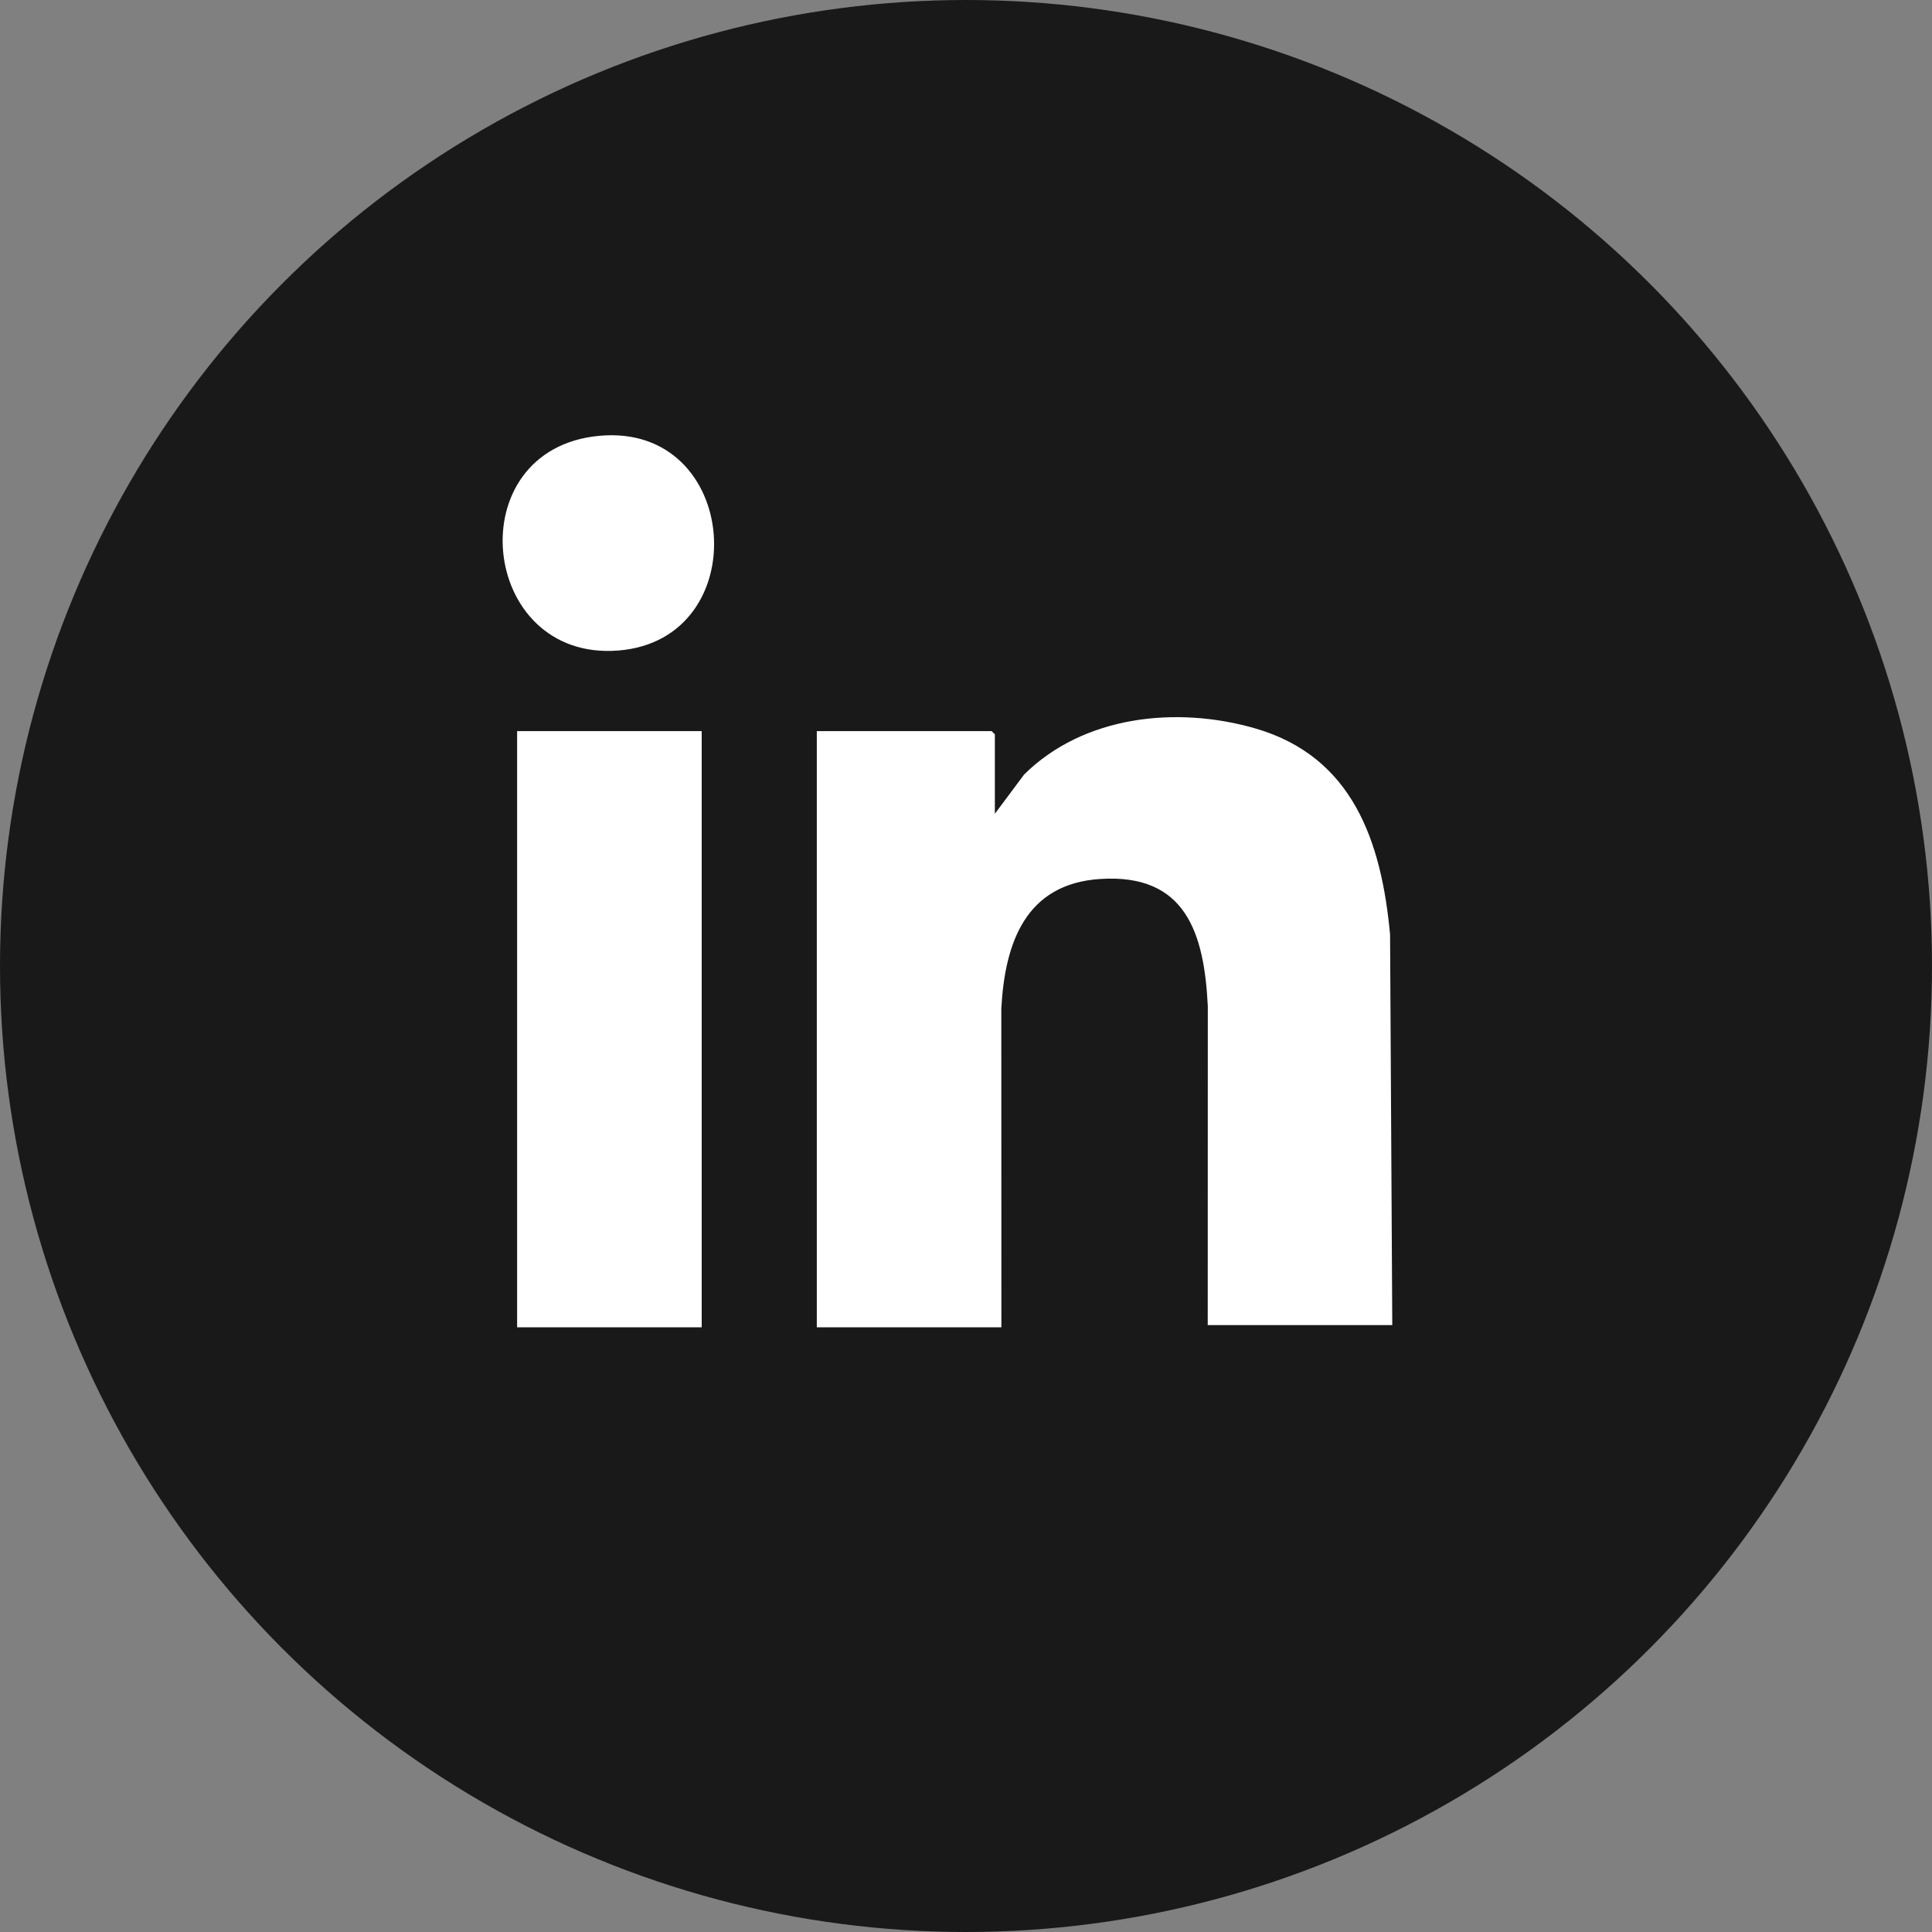 <?xml version="1.0" encoding="UTF-8"?>
<svg id="Layer_1" data-name="Layer 1" xmlns="http://www.w3.org/2000/svg" viewBox="0 0 500 500">
  <rect x="0" y="0" width="500" height="500" fill="#808080" stroke="none"/>
  <defs>
    <style>
      .cls-1 {
        fill: #fff;
      }

      .cls-2 {
        fill: #191919;
      }
    </style>
  </defs>
  <circle class="cls-2" cx="250" cy="250" r="250"/>
  <path class="cls-1" d="M360.33,342.94h-47.77l.02-82.52c-.92-18.83-5.65-34.4-27.87-32.94-19.31,1.26-24.64,16.53-25.57,33.51l.02,82.52h-47.77v-154.3h45.24l.84.84v20.55l7.57-10.15c15.43-15.28,39.48-17.79,59.74-11.96,25.28,7.28,32.75,29.23,34.97,53.37l.57,101.08ZM133.83,189.21v154.3h47.77v-154.3h-47.77ZM159.96,168.36c35.77-2.77,31.85-58.99-4.89-55.57s-31.15,58.37,4.89,55.57Z"/>
</svg>